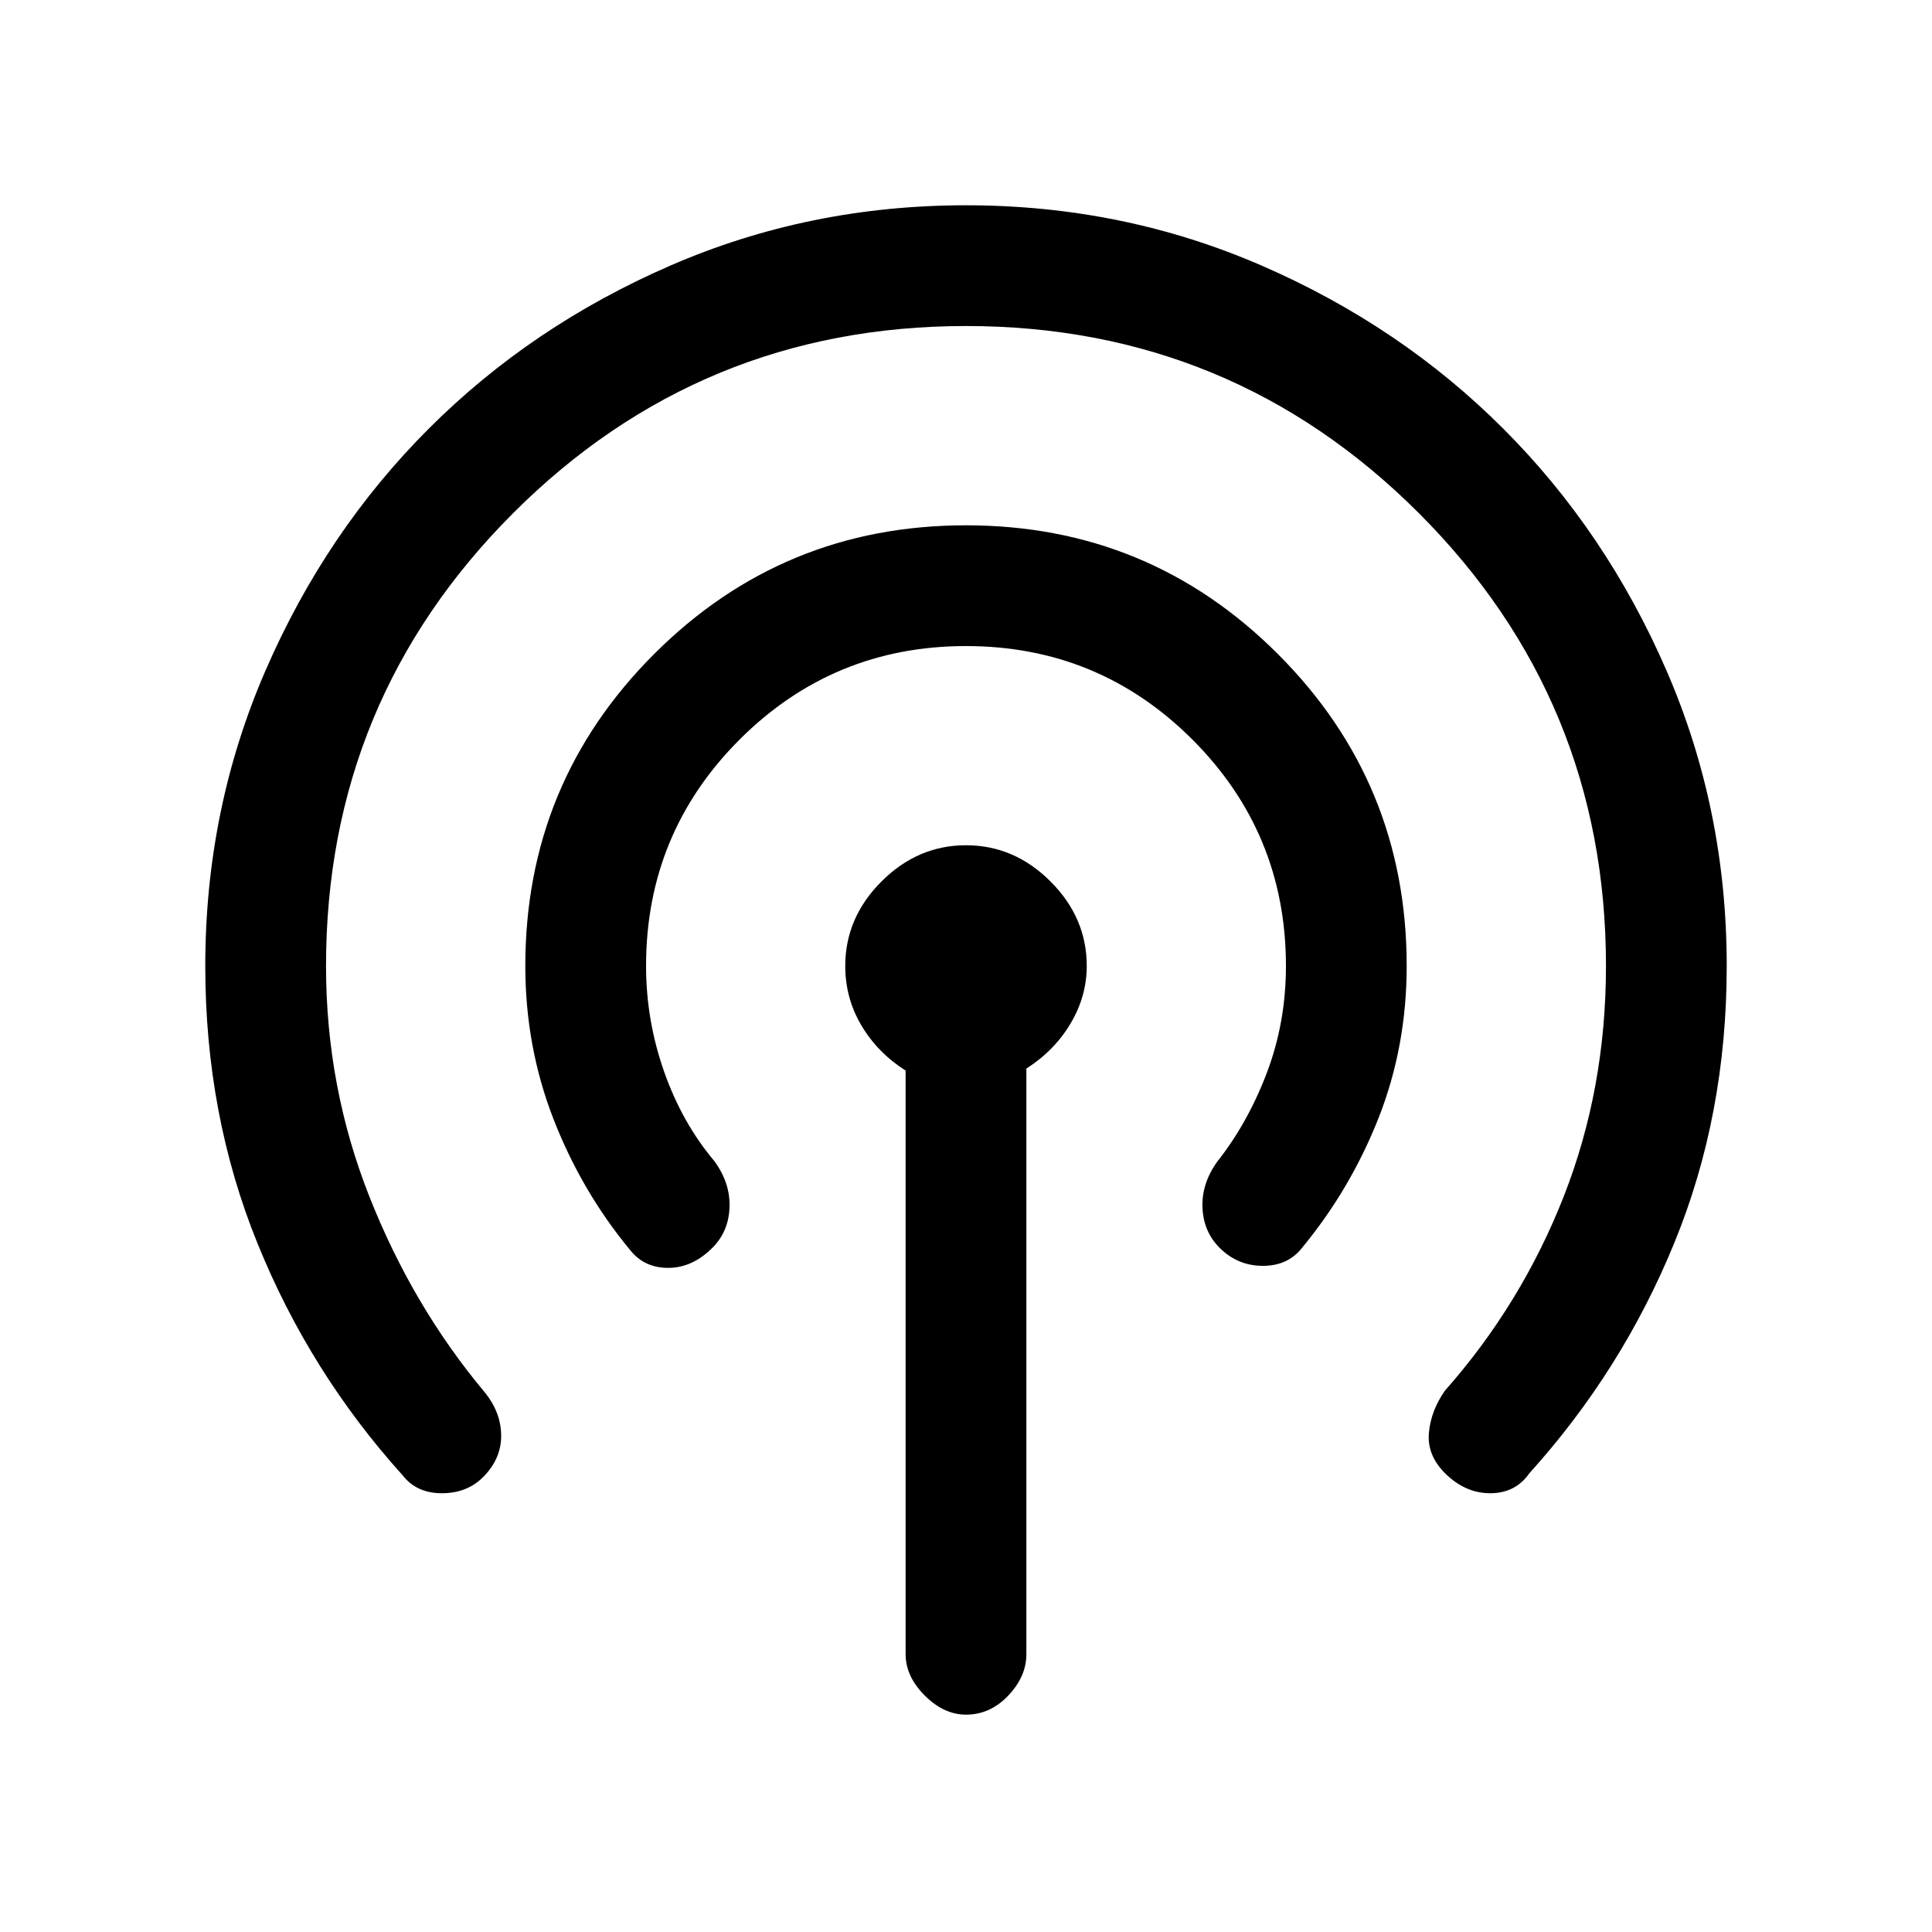 <svg xmlns="http://www.w3.org/2000/svg" height="20" width="20"><path d="M4.167 15.271q-.959-1.063-1.5-2.396-.542-1.333-.542-2.875 0-1.625.625-3.062.625-1.438 1.688-2.5Q5.5 3.375 6.938 2.75 8.375 2.125 10 2.125q1.625 0 3.062.625 1.438.625 2.5 1.688 1.063 1.062 1.688 2.5.625 1.437.625 3.062 0 1.542-.542 2.865-.541 1.323-1.5 2.385-.145.208-.406.208-.26 0-.469-.208-.187-.188-.166-.417.02-.229.166-.437.792-.896 1.23-2.011.437-1.114.437-2.385 0-2.75-1.937-4.688Q12.75 3.375 10 3.375T5.312 5.312Q3.375 7.25 3.375 10q0 1.25.448 2.385.448 1.136 1.198 2.032.167.208.167.448 0 .239-.188.427-.167.166-.427.166-.261 0-.406-.187Zm2.354-2.333q-.5-.605-.792-1.355-.291-.75-.291-1.583 0-1.896 1.333-3.229Q8.104 5.438 10 5.438q1.896 0 3.229 1.333Q14.562 8.104 14.562 10q0 .833-.291 1.573-.292.739-.792 1.344-.146.187-.406.187-.261 0-.448-.187-.167-.167-.177-.417-.01-.25.156-.479.313-.396.511-.917.197-.521.197-1.104 0-1.375-.968-2.344-.969-.968-2.344-.968t-2.344.968q-.968.969-.968 2.344 0 .562.187 1.094.187.531.521.927.166.229.156.479-.01.25-.177.417-.208.208-.458.208t-.396-.187ZM10 17.75q-.229 0-.427-.198-.198-.198-.198-.427v-6.042q-.292-.187-.458-.468-.167-.282-.167-.615 0-.5.375-.875T10 8.75q.5 0 .875.375t.375.875q0 .312-.167.594-.166.281-.458.468v6.063q0 .229-.187.427-.188.198-.438.198Z"/></svg>